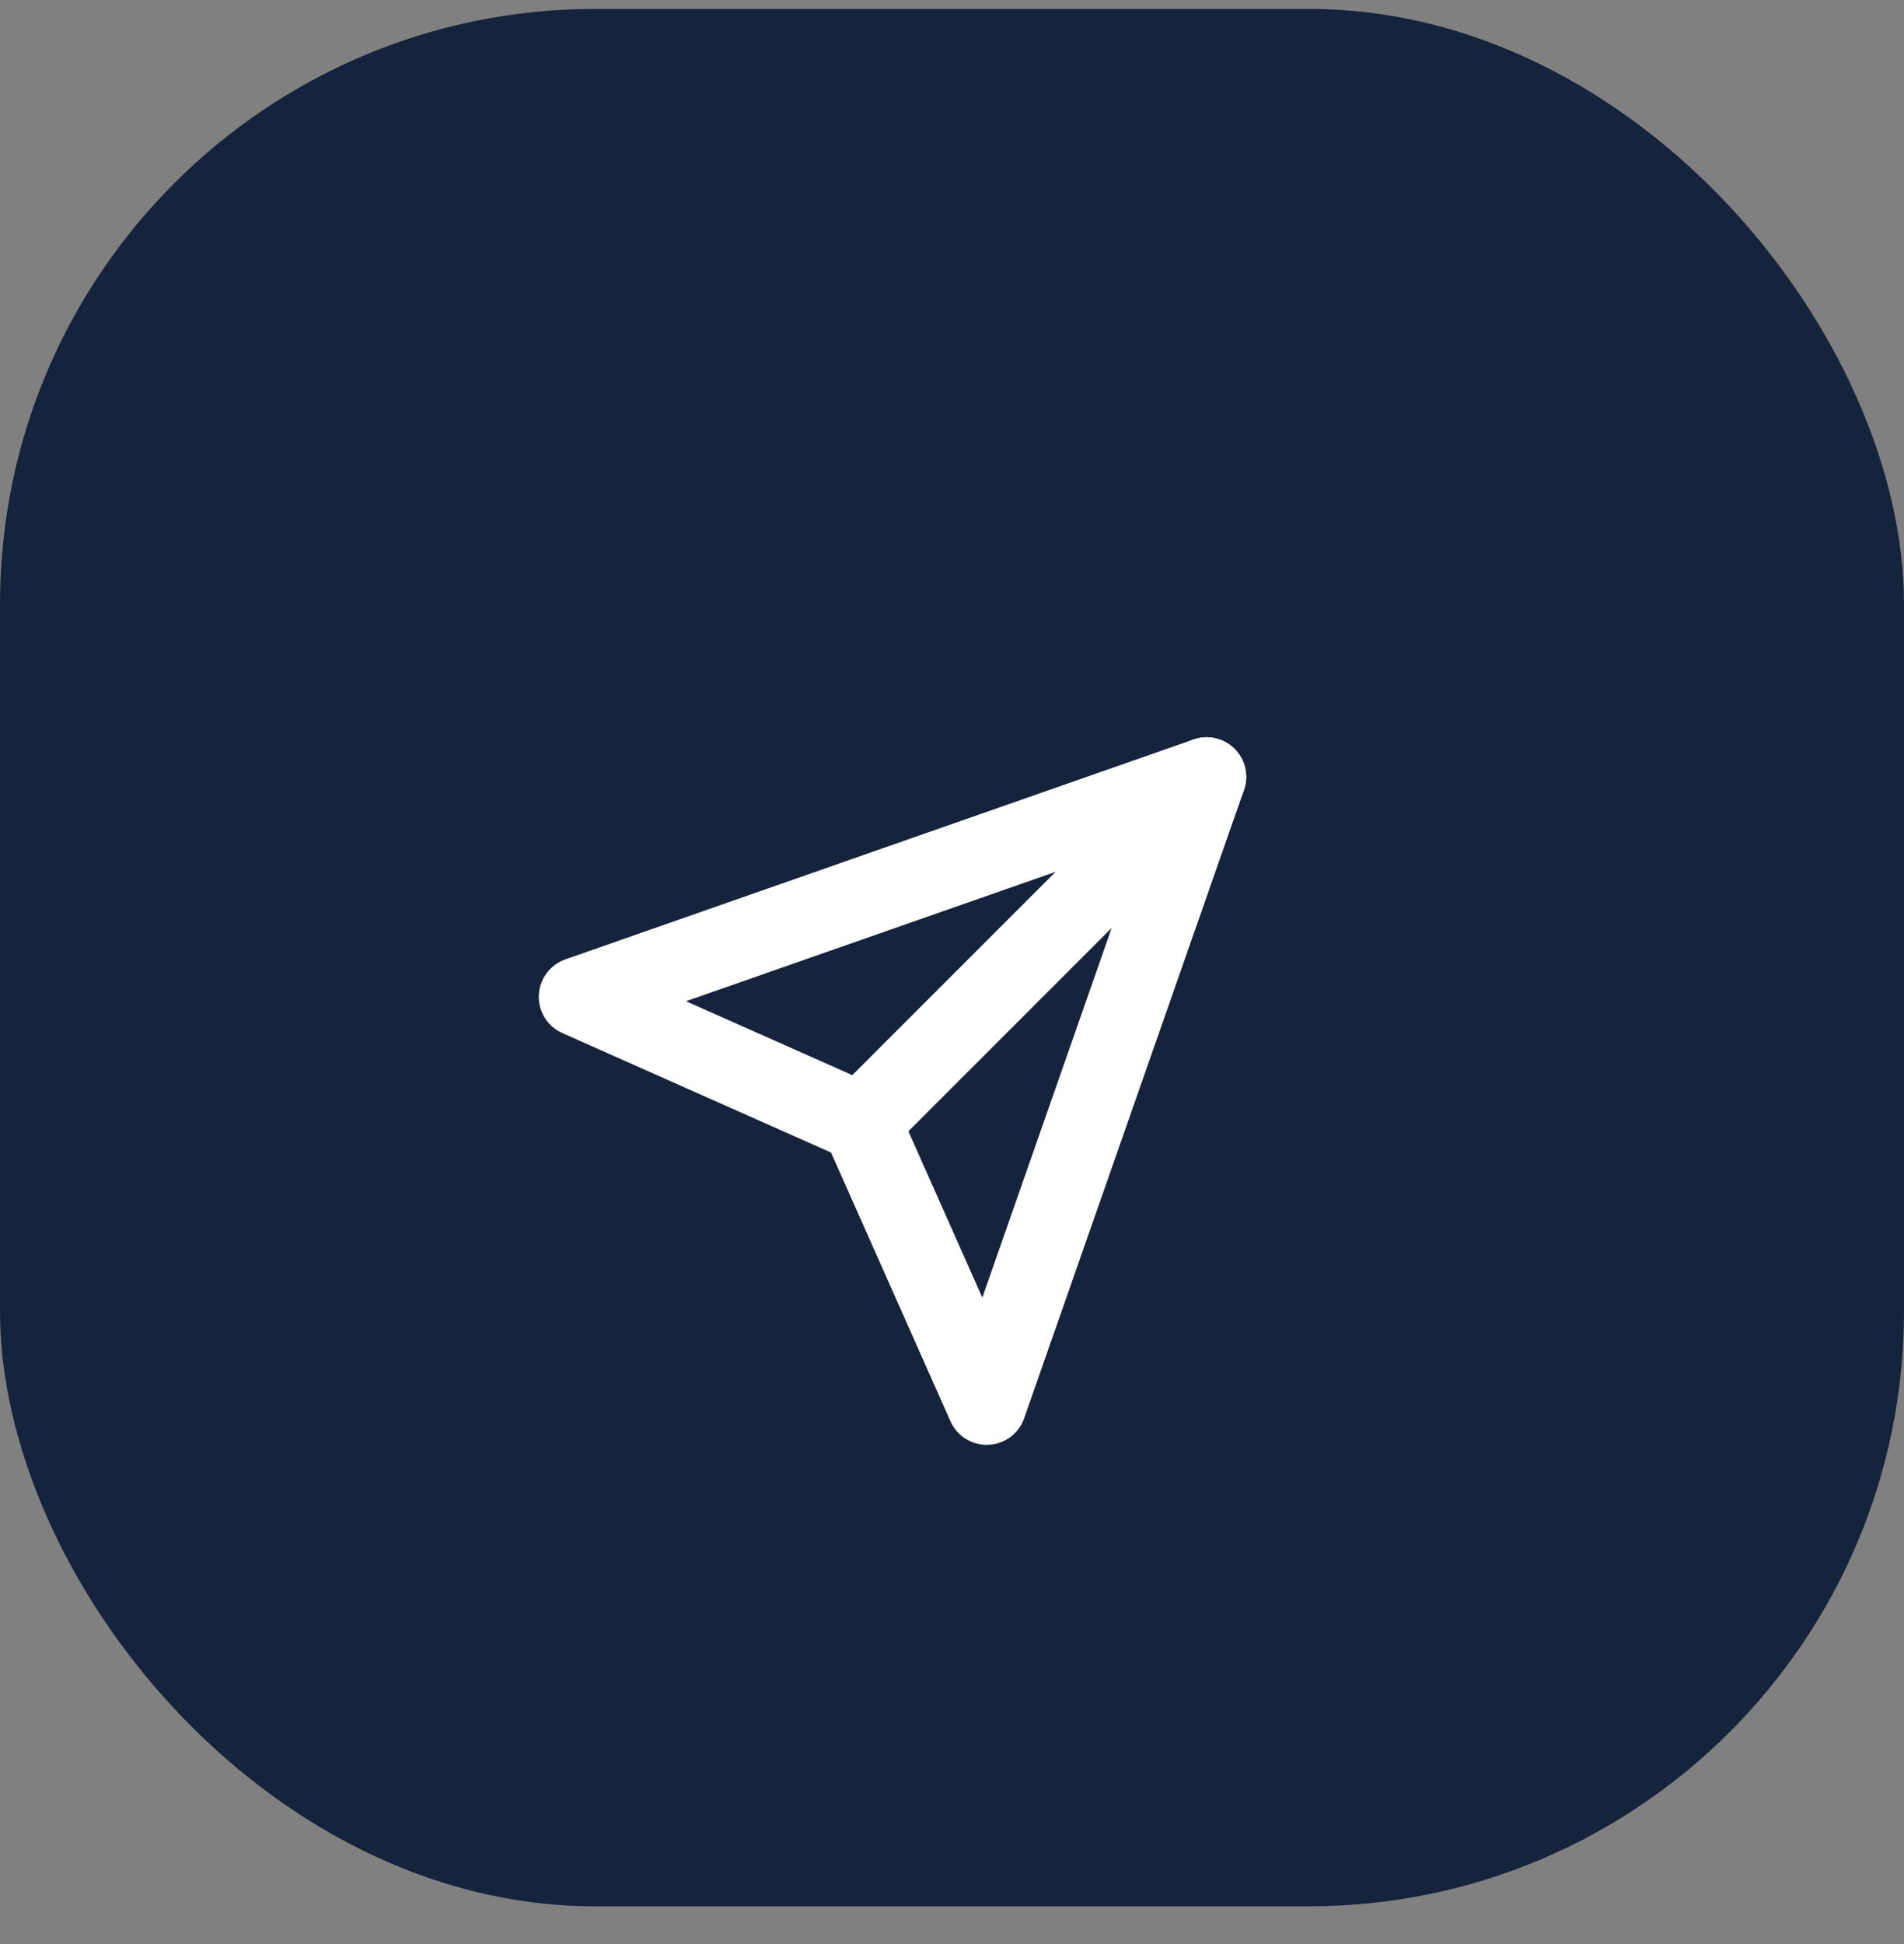 <svg width="48" height="49" viewBox="0 0 48 49" fill="none" xmlns="http://www.w3.org/2000/svg">
<rect x="0" y="0" width="48" height="49" fill="#808080" stroke="none"/>
<rect y="0.225" width="48" height="47.823" rx="15" fill="#16233C"/>
<path d="M30.417 19.583L21.708 28.292" stroke="white" stroke-width="2" stroke-linecap="round" stroke-linejoin="round"/>
<path d="M30.417 19.583L24.875 35.417L21.708 28.292L14.583 25.125L30.417 19.583Z" stroke="white" stroke-width="2" stroke-linecap="round" stroke-linejoin="round"/>
</svg>
